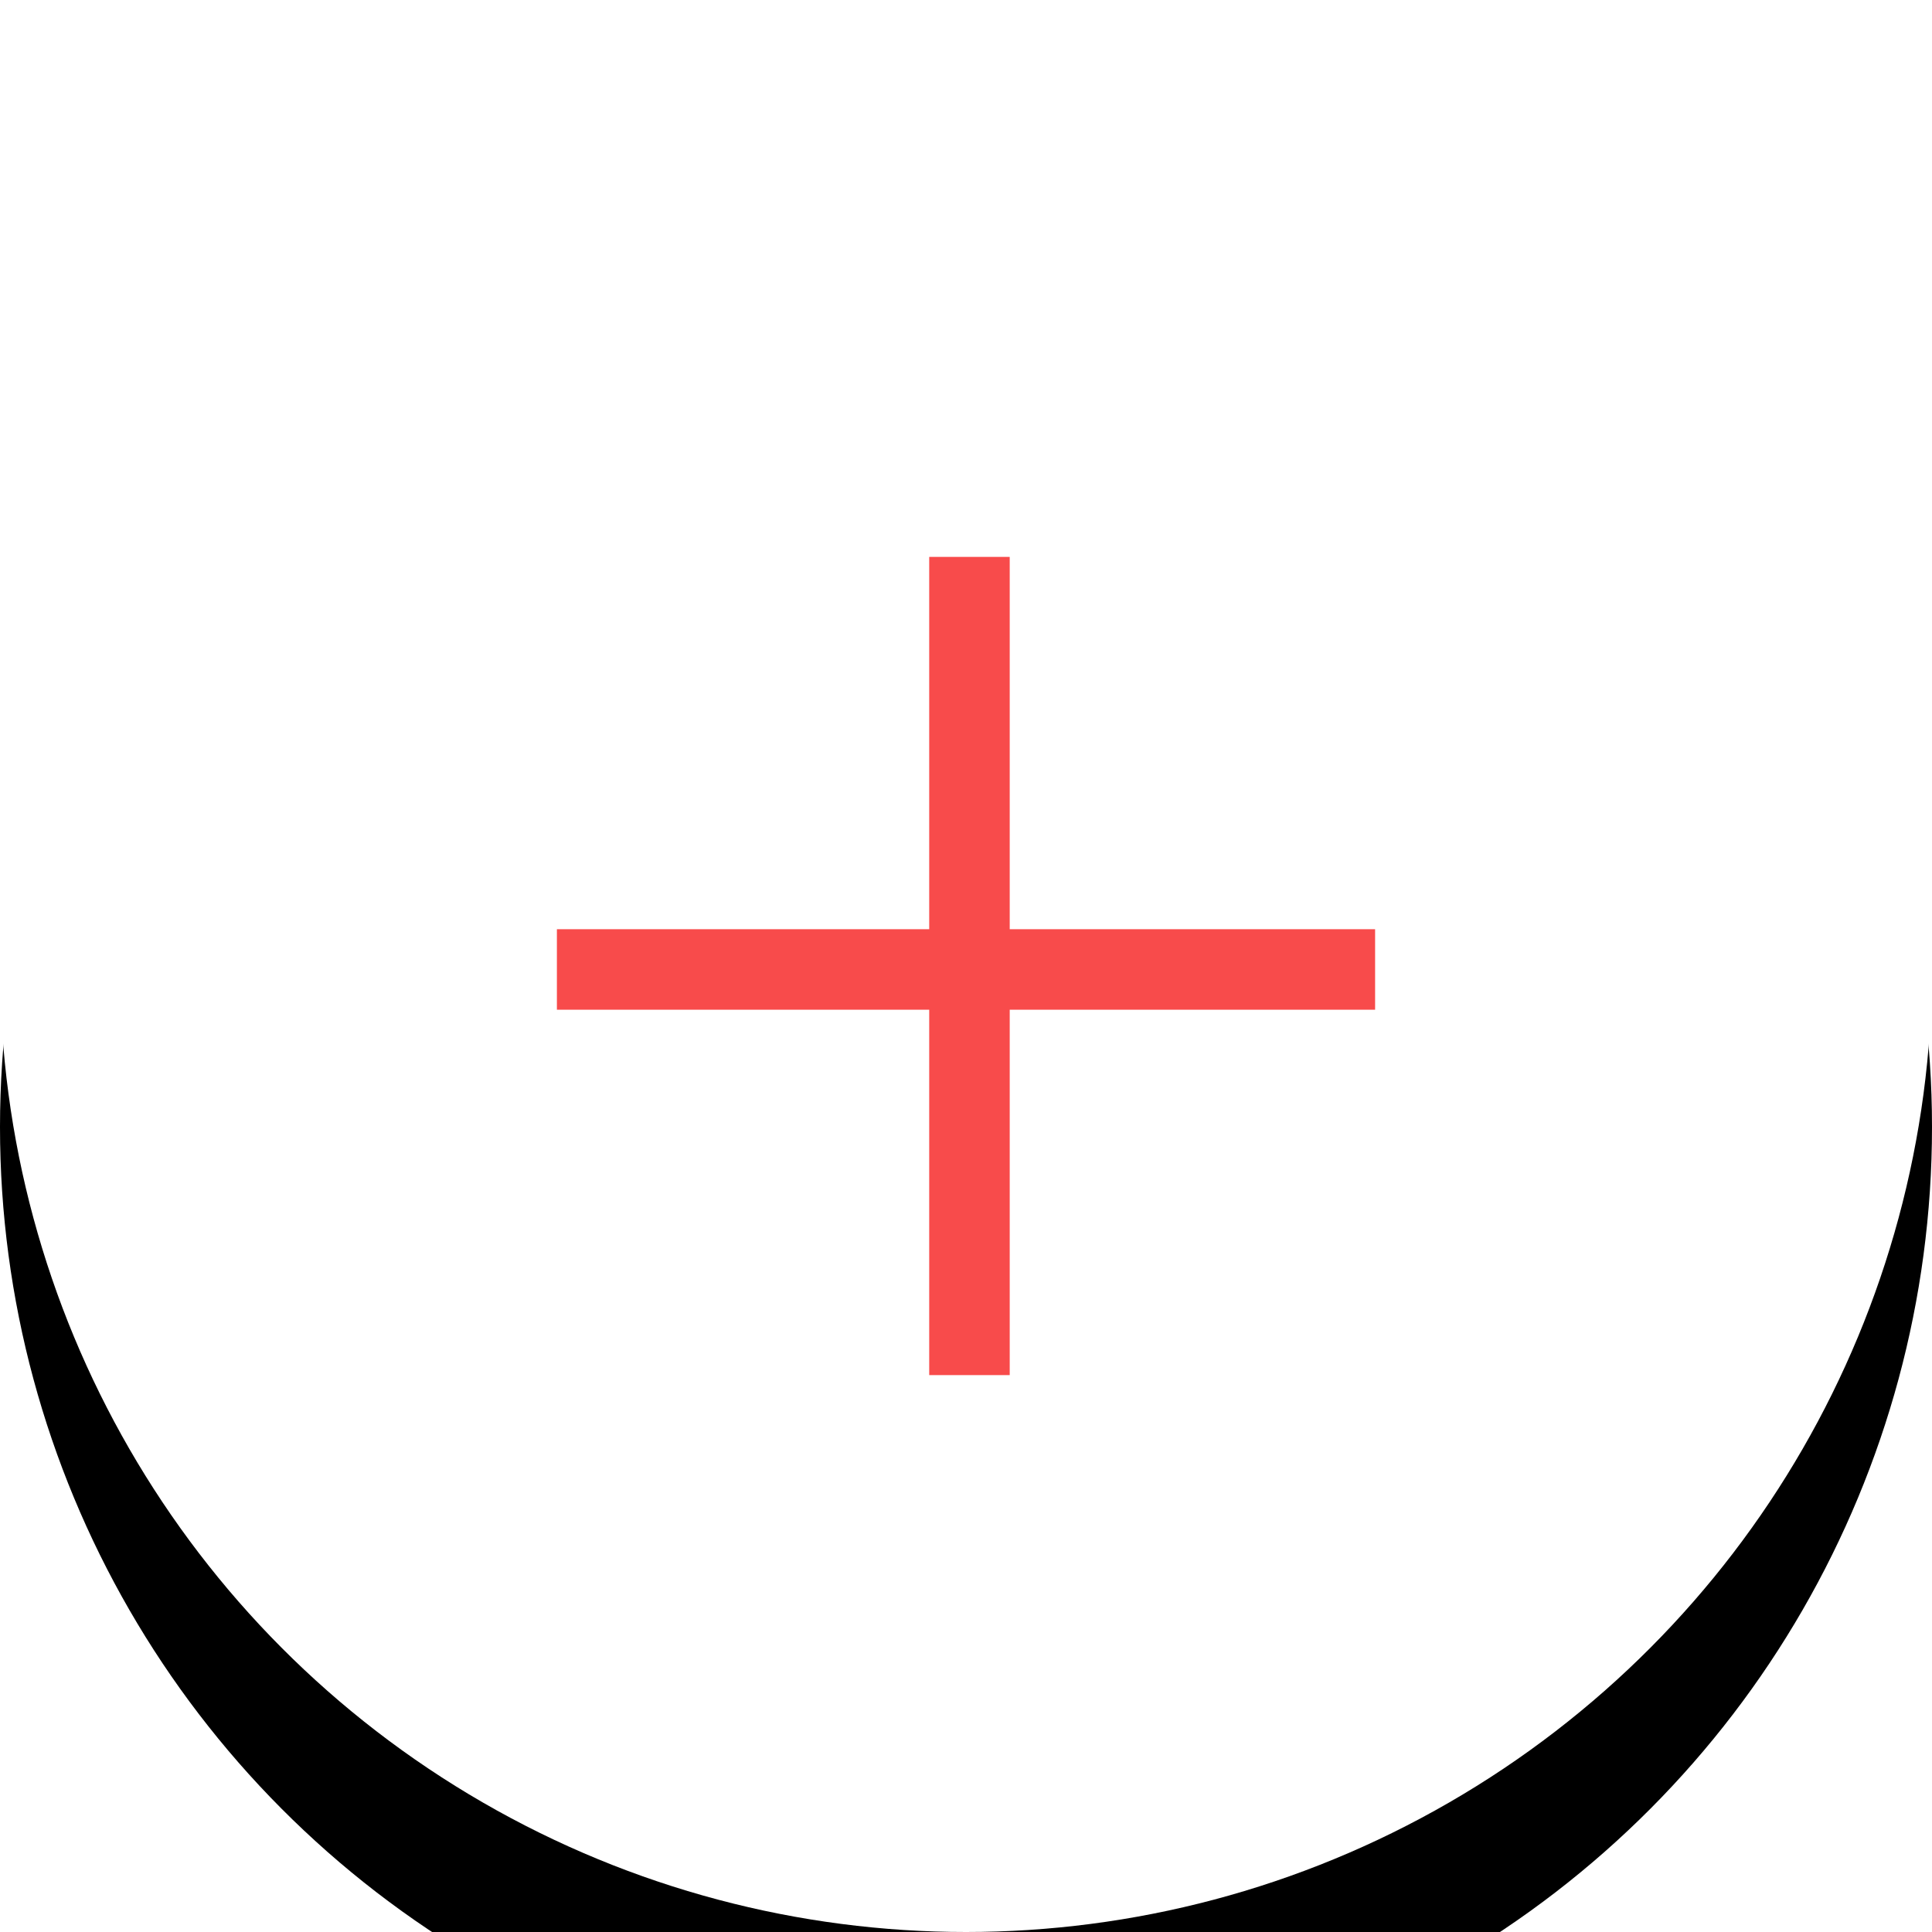 <?xml version="1.0" encoding="UTF-8" standalone="no"?>
<svg width="24px" height="24px" viewBox="0 0 24 24" version="1.1" xmlns="http://www.w3.org/2000/svg" xmlns:xlink="http://www.w3.org/1999/xlink">
    <!-- Generator: Sketch 3.8.3 (29802) - http://www.bohemiancoding.com/sketch -->
    <title>icon-create-new-opp</title>
    <desc>Created with Sketch.</desc>
    <defs>
        <ellipse id="path-1" cx="12" cy="12" rx="12" ry="12"></ellipse>
        <filter x="-50%" y="-50%" width="200%" height="200%" filterUnits="objectBoundingBox" id="filter-2">
            <feOffset dx="0" dy="2" in="SourceAlpha" result="shadowOffsetOuter1"></feOffset>
            <feGaussianBlur stdDeviation="2" in="shadowOffsetOuter1" result="shadowBlurOuter1"></feGaussianBlur>
            <feColorMatrix values="0 0 0 0 0   0 0 0 0 0   0 0 0 0 0  0 0 0 0.2 0" type="matrix" in="shadowBlurOuter1"></feColorMatrix>
        </filter>
    </defs>
    <g id="Symbols" stroke="none" stroke-width="1" fill="none" fill-rule="evenodd">
        <g id="icon-create-new-opp">
            <g id="add">
                <g>
                    <g id="bg">
                        <use fill="black" fill-opacity="1" filter="url(#filter-2)" xlink:href="#path-1"></use>
                        <use fill="#FFFFFF" fill-rule="evenodd" xlink:href="#path-1"></use>
                    </g>
                    <g id="group" transform="translate(6.545, 6.545)">
                        <g transform="translate(0.873, 0.873)" id="line" stroke="#F84B4B" stroke-linecap="square">
                            <path d="M4.625,0 L4.625,9.164"></path>
                            <path d="M0,4.625 L9.164,4.625"></path>
                        </g>
                        <rect id="bounds" x="0" y="0" width="10.909" height="10.909"></rect>
                    </g>
                </g>
            </g>
        </g>
    </g>
</svg>